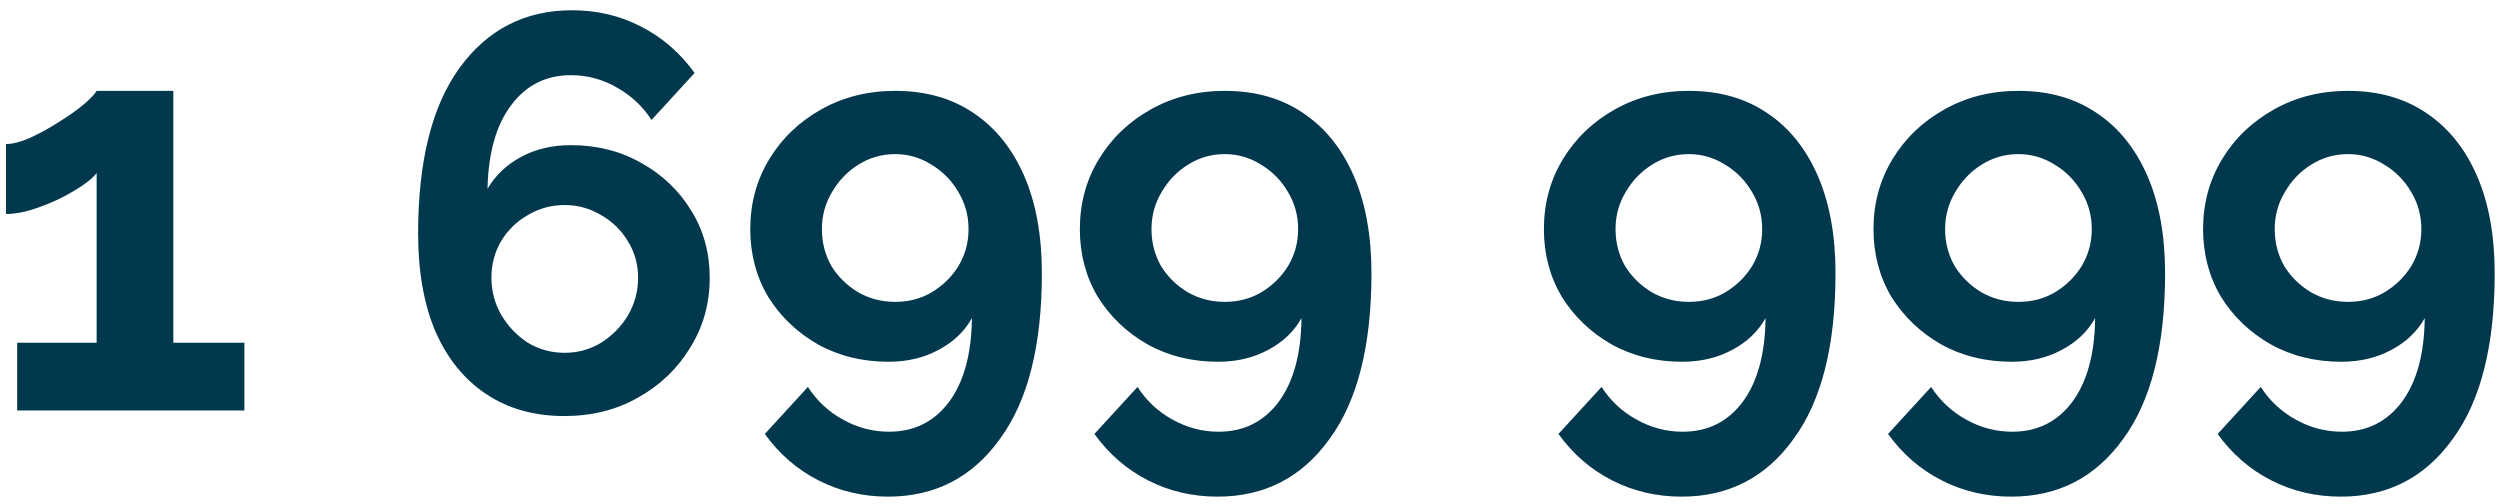 <svg width="134" height="27" viewBox="0 0 134 27" fill="none" xmlns="http://www.w3.org/2000/svg">
<path d="M13.1 18.37V22H0.92V18.37H5.18V9.28C4.94 9.58 4.53 9.9 3.95 10.24C3.39 10.58 2.77 10.87 2.09 11.11C1.43 11.35 0.84 11.47 0.32 11.47V7.72C0.68 7.72 1.11 7.61 1.61 7.39C2.13 7.15 2.64 6.87 3.14 6.55C3.66 6.23 4.1 5.92 4.46 5.62C4.84 5.3 5.08 5.05 5.18 4.87H9.29V18.37H13.1ZM38.041 14.89C38.041 16.27 37.691 17.52 36.991 18.64C36.311 19.76 35.381 20.65 34.201 21.31C33.041 21.97 31.721 22.3 30.241 22.3C28.641 22.3 27.251 21.91 26.071 21.13C24.891 20.35 23.981 19.23 23.341 17.77C22.721 16.31 22.411 14.56 22.411 12.52C22.411 8.64 23.151 5.68 24.631 3.64C26.131 1.58 28.141 0.55 30.661 0.55C32.001 0.55 33.231 0.84 34.351 1.42C35.491 2 36.451 2.83 37.231 3.91L34.921 6.43C34.441 5.69 33.821 5.11 33.061 4.69C32.301 4.25 31.481 4.03 30.601 4.03C29.261 4.03 28.191 4.57 27.391 5.65C26.591 6.71 26.171 8.2 26.131 10.12C26.551 9.4 27.151 8.83 27.931 8.41C28.711 7.99 29.601 7.78 30.601 7.78C32.001 7.78 33.261 8.1 34.381 8.74C35.501 9.36 36.391 10.21 37.051 11.29C37.711 12.35 38.041 13.55 38.041 14.89ZM30.271 18.91C30.971 18.91 31.621 18.73 32.221 18.37C32.821 17.99 33.301 17.5 33.661 16.9C34.021 16.28 34.201 15.61 34.201 14.89C34.201 14.17 34.021 13.52 33.661 12.94C33.301 12.34 32.821 11.87 32.221 11.53C31.621 11.17 30.971 10.99 30.271 10.99C29.551 10.99 28.891 11.17 28.291 11.53C27.691 11.87 27.211 12.34 26.851 12.94C26.511 13.52 26.341 14.17 26.341 14.89C26.341 15.61 26.521 16.28 26.881 16.9C27.241 17.5 27.711 17.99 28.291 18.37C28.891 18.73 29.551 18.91 30.271 18.91ZM40.214 12.28C40.214 10.9 40.554 9.65 41.234 8.53C41.914 7.41 42.844 6.52 44.024 5.86C45.204 5.2 46.524 4.87 47.984 4.87C49.604 4.87 50.994 5.26 52.154 6.04C53.334 6.82 54.244 7.94 54.884 9.4C55.524 10.86 55.844 12.61 55.844 14.65C55.844 18.53 55.094 21.49 53.594 23.53C52.114 25.59 50.114 26.62 47.594 26.62C46.254 26.62 45.014 26.33 43.874 25.75C42.734 25.17 41.774 24.34 40.994 23.26L43.304 20.74C43.784 21.48 44.404 22.06 45.164 22.48C45.944 22.92 46.774 23.14 47.654 23.14C48.994 23.14 50.064 22.61 50.864 21.55C51.664 20.47 52.074 18.97 52.094 17.05C51.694 17.77 51.094 18.34 50.294 18.76C49.514 19.18 48.624 19.39 47.624 19.39C46.224 19.39 44.964 19.08 43.844 18.46C42.724 17.82 41.834 16.97 41.174 15.91C40.534 14.83 40.214 13.62 40.214 12.28ZM47.984 8.26C47.264 8.26 46.604 8.45 46.004 8.83C45.424 9.19 44.954 9.68 44.594 10.3C44.234 10.9 44.054 11.56 44.054 12.28C44.054 13 44.224 13.66 44.564 14.26C44.924 14.84 45.404 15.31 46.004 15.67C46.604 16.01 47.264 16.18 47.984 16.18C48.704 16.18 49.354 16.01 49.934 15.67C50.534 15.31 51.014 14.84 51.374 14.26C51.734 13.66 51.914 13 51.914 12.28C51.914 11.56 51.734 10.9 51.374 10.3C51.014 9.68 50.534 9.19 49.934 8.83C49.334 8.45 48.684 8.26 47.984 8.26ZM57.88 12.28C57.88 10.9 58.22 9.65 58.9 8.53C59.58 7.41 60.51 6.52 61.69 5.86C62.87 5.2 64.19 4.87 65.65 4.87C67.27 4.87 68.66 5.26 69.82 6.04C71 6.82 71.91 7.94 72.55 9.4C73.19 10.86 73.51 12.61 73.51 14.65C73.51 18.53 72.76 21.49 71.26 23.53C69.78 25.59 67.78 26.62 65.26 26.62C63.92 26.62 62.68 26.33 61.54 25.75C60.4 25.17 59.44 24.34 58.66 23.26L60.97 20.74C61.45 21.48 62.07 22.06 62.83 22.48C63.61 22.92 64.44 23.14 65.32 23.14C66.66 23.14 67.73 22.61 68.53 21.55C69.33 20.47 69.74 18.97 69.76 17.05C69.36 17.77 68.76 18.34 67.96 18.76C67.18 19.18 66.29 19.39 65.29 19.39C63.89 19.39 62.63 19.08 61.51 18.46C60.39 17.82 59.5 16.97 58.84 15.91C58.2 14.83 57.88 13.62 57.88 12.28ZM65.65 8.26C64.93 8.26 64.27 8.45 63.67 8.83C63.09 9.19 62.62 9.68 62.26 10.3C61.9 10.9 61.72 11.56 61.72 12.28C61.72 13 61.89 13.66 62.23 14.26C62.59 14.84 63.07 15.31 63.67 15.67C64.27 16.01 64.93 16.18 65.65 16.18C66.37 16.18 67.02 16.01 67.6 15.67C68.2 15.31 68.68 14.84 69.04 14.26C69.4 13.66 69.58 13 69.58 12.28C69.58 11.56 69.4 10.9 69.04 10.3C68.68 9.68 68.2 9.19 67.6 8.83C67 8.45 66.35 8.26 65.65 8.26ZM82.753 12.28C82.753 10.9 83.093 9.65 83.773 8.53C84.453 7.41 85.383 6.52 86.563 5.86C87.743 5.2 89.063 4.87 90.523 4.87C92.143 4.87 93.533 5.26 94.693 6.04C95.873 6.82 96.783 7.94 97.423 9.4C98.063 10.86 98.383 12.61 98.383 14.65C98.383 18.53 97.633 21.49 96.133 23.53C94.653 25.59 92.653 26.62 90.133 26.62C88.793 26.62 87.553 26.33 86.413 25.75C85.273 25.17 84.313 24.34 83.533 23.26L85.843 20.74C86.323 21.48 86.943 22.06 87.703 22.48C88.483 22.92 89.313 23.14 90.193 23.14C91.533 23.14 92.603 22.61 93.403 21.55C94.203 20.47 94.613 18.97 94.633 17.05C94.233 17.77 93.633 18.34 92.833 18.76C92.053 19.18 91.163 19.39 90.163 19.39C88.763 19.39 87.503 19.08 86.383 18.46C85.263 17.82 84.373 16.97 83.713 15.91C83.073 14.83 82.753 13.62 82.753 12.28ZM90.523 8.26C89.803 8.26 89.143 8.45 88.543 8.83C87.963 9.19 87.493 9.68 87.133 10.3C86.773 10.9 86.593 11.56 86.593 12.28C86.593 13 86.763 13.66 87.103 14.26C87.463 14.84 87.943 15.31 88.543 15.67C89.143 16.01 89.803 16.18 90.523 16.18C91.243 16.18 91.893 16.01 92.473 15.67C93.073 15.31 93.553 14.84 93.913 14.26C94.273 13.66 94.453 13 94.453 12.28C94.453 11.56 94.273 10.9 93.913 10.3C93.553 9.68 93.073 9.19 92.473 8.83C91.873 8.45 91.223 8.26 90.523 8.26ZM100.419 12.28C100.419 10.9 100.759 9.65 101.439 8.53C102.119 7.41 103.049 6.52 104.229 5.86C105.409 5.2 106.729 4.87 108.189 4.87C109.809 4.87 111.199 5.26 112.359 6.04C113.539 6.82 114.449 7.94 115.089 9.4C115.729 10.86 116.049 12.61 116.049 14.65C116.049 18.53 115.299 21.49 113.799 23.53C112.319 25.59 110.319 26.62 107.799 26.62C106.459 26.62 105.219 26.33 104.079 25.75C102.939 25.17 101.979 24.34 101.199 23.26L103.509 20.74C103.989 21.48 104.609 22.06 105.369 22.48C106.149 22.92 106.979 23.14 107.859 23.14C109.199 23.14 110.269 22.61 111.069 21.55C111.869 20.47 112.279 18.97 112.299 17.05C111.899 17.77 111.299 18.34 110.499 18.76C109.719 19.18 108.829 19.39 107.829 19.39C106.429 19.39 105.169 19.08 104.049 18.46C102.929 17.82 102.039 16.97 101.379 15.91C100.739 14.83 100.419 13.62 100.419 12.28ZM108.189 8.26C107.469 8.26 106.809 8.45 106.209 8.83C105.629 9.19 105.159 9.68 104.799 10.3C104.439 10.9 104.259 11.56 104.259 12.28C104.259 13 104.429 13.66 104.769 14.26C105.129 14.84 105.609 15.31 106.209 15.67C106.809 16.01 107.469 16.18 108.189 16.18C108.909 16.18 109.559 16.01 110.139 15.67C110.739 15.31 111.219 14.84 111.579 14.26C111.939 13.66 112.119 13 112.119 12.28C112.119 11.56 111.939 10.9 111.579 10.3C111.219 9.68 110.739 9.19 110.139 8.83C109.539 8.45 108.889 8.26 108.189 8.26ZM118.085 12.28C118.085 10.9 118.425 9.65 119.105 8.53C119.785 7.41 120.715 6.52 121.895 5.86C123.075 5.2 124.395 4.87 125.855 4.87C127.475 4.87 128.865 5.26 130.025 6.04C131.205 6.82 132.115 7.94 132.755 9.4C133.395 10.86 133.715 12.61 133.715 14.65C133.715 18.53 132.965 21.49 131.465 23.53C129.985 25.59 127.985 26.62 125.465 26.62C124.125 26.62 122.885 26.33 121.745 25.75C120.605 25.17 119.645 24.34 118.865 23.26L121.175 20.74C121.655 21.48 122.275 22.06 123.035 22.48C123.815 22.92 124.645 23.14 125.525 23.14C126.865 23.14 127.935 22.61 128.735 21.55C129.535 20.47 129.945 18.97 129.965 17.05C129.565 17.77 128.965 18.34 128.165 18.76C127.385 19.18 126.495 19.39 125.495 19.39C124.095 19.39 122.835 19.08 121.715 18.46C120.595 17.82 119.705 16.97 119.045 15.91C118.405 14.83 118.085 13.62 118.085 12.28ZM125.855 8.26C125.135 8.26 124.475 8.45 123.875 8.83C123.295 9.19 122.825 9.68 122.465 10.3C122.105 10.9 121.925 11.56 121.925 12.28C121.925 13 122.095 13.66 122.435 14.26C122.795 14.84 123.275 15.31 123.875 15.67C124.475 16.01 125.135 16.18 125.855 16.18C126.575 16.18 127.225 16.01 127.805 15.67C128.405 15.31 128.885 14.84 129.245 14.26C129.605 13.66 129.785 13 129.785 12.28C129.785 11.56 129.605 10.9 129.245 10.3C128.885 9.68 128.405 9.19 127.805 8.83C127.205 8.45 126.555 8.26 125.855 8.26Z" fill="#01384D"/>
</svg>
